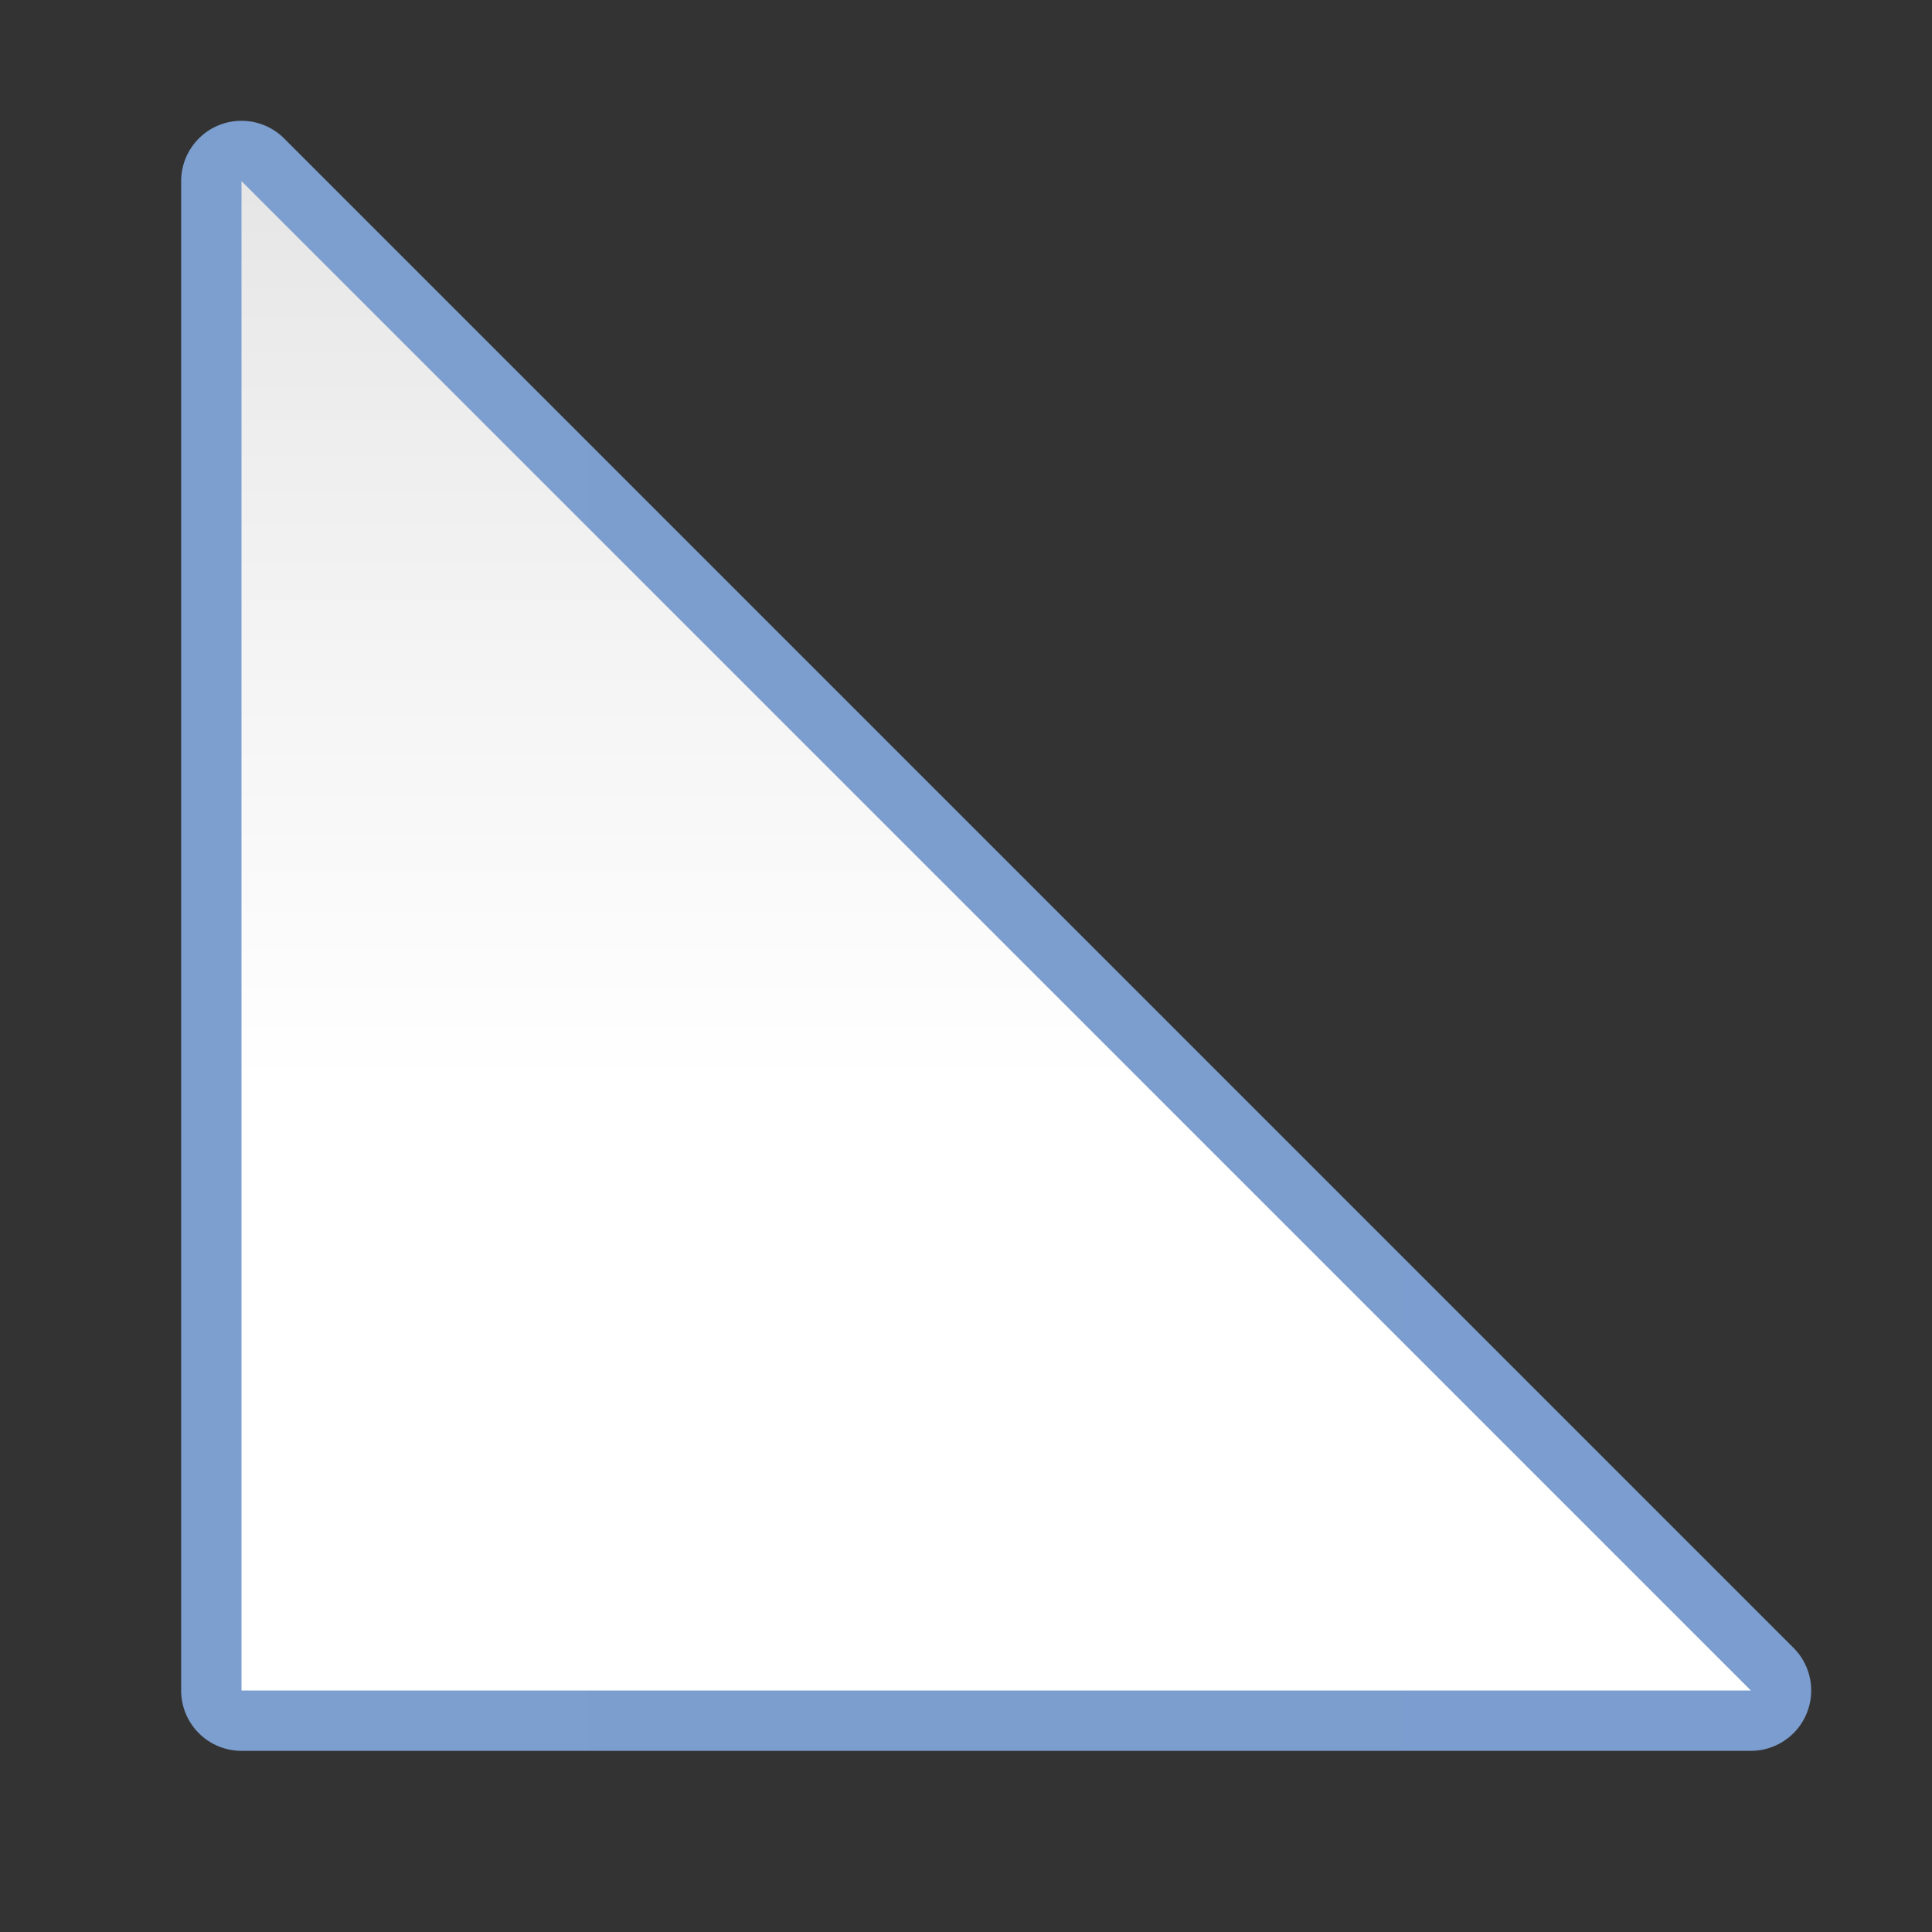<svg height="128" viewBox="0 0 128 128" width="128" xmlns="http://www.w3.org/2000/svg" xmlns:xlink="http://www.w3.org/1999/xlink"><rect x="0" y="0" width="128" height="128" fill="#333333" stroke="none"/><linearGradient id="a" gradientUnits="userSpaceOnUse" x1="64" x2="64" y1="128" y2="0"><stop offset="0" stop-color="#fff"/><stop offset=".438" stop-color="#fff"/><stop offset=".719" stop-color="#f1f1f1"/><stop offset=".844" stop-color="#eaeaea"/><stop offset="1" stop-color="#dfdfdf"/></linearGradient><linearGradient id="b" gradientUnits="userSpaceOnUse" x1="12.002" x2="119.996" y1="62.001" y2="62.001"><stop offset="0" stop-color="#7c9fcf"/><stop offset=".5" stop-color="#7c9ece"/><stop offset="1" stop-color="#7b9dcf"/></linearGradient><path d="m15.941 8.004a3.998 3.998 0 0 0 -3.939 3.996v100a3.998 3.998 0 0 0 3.998 3.998h100a3.998 3.998 0 0 0 2.826-6.824l-100-100a3.998 3.998 0 0 0 -2.885-1.17z" fill="url(#b)"/><path d="m16 12 100 100h-100z" fill="url(#a)"/></svg>